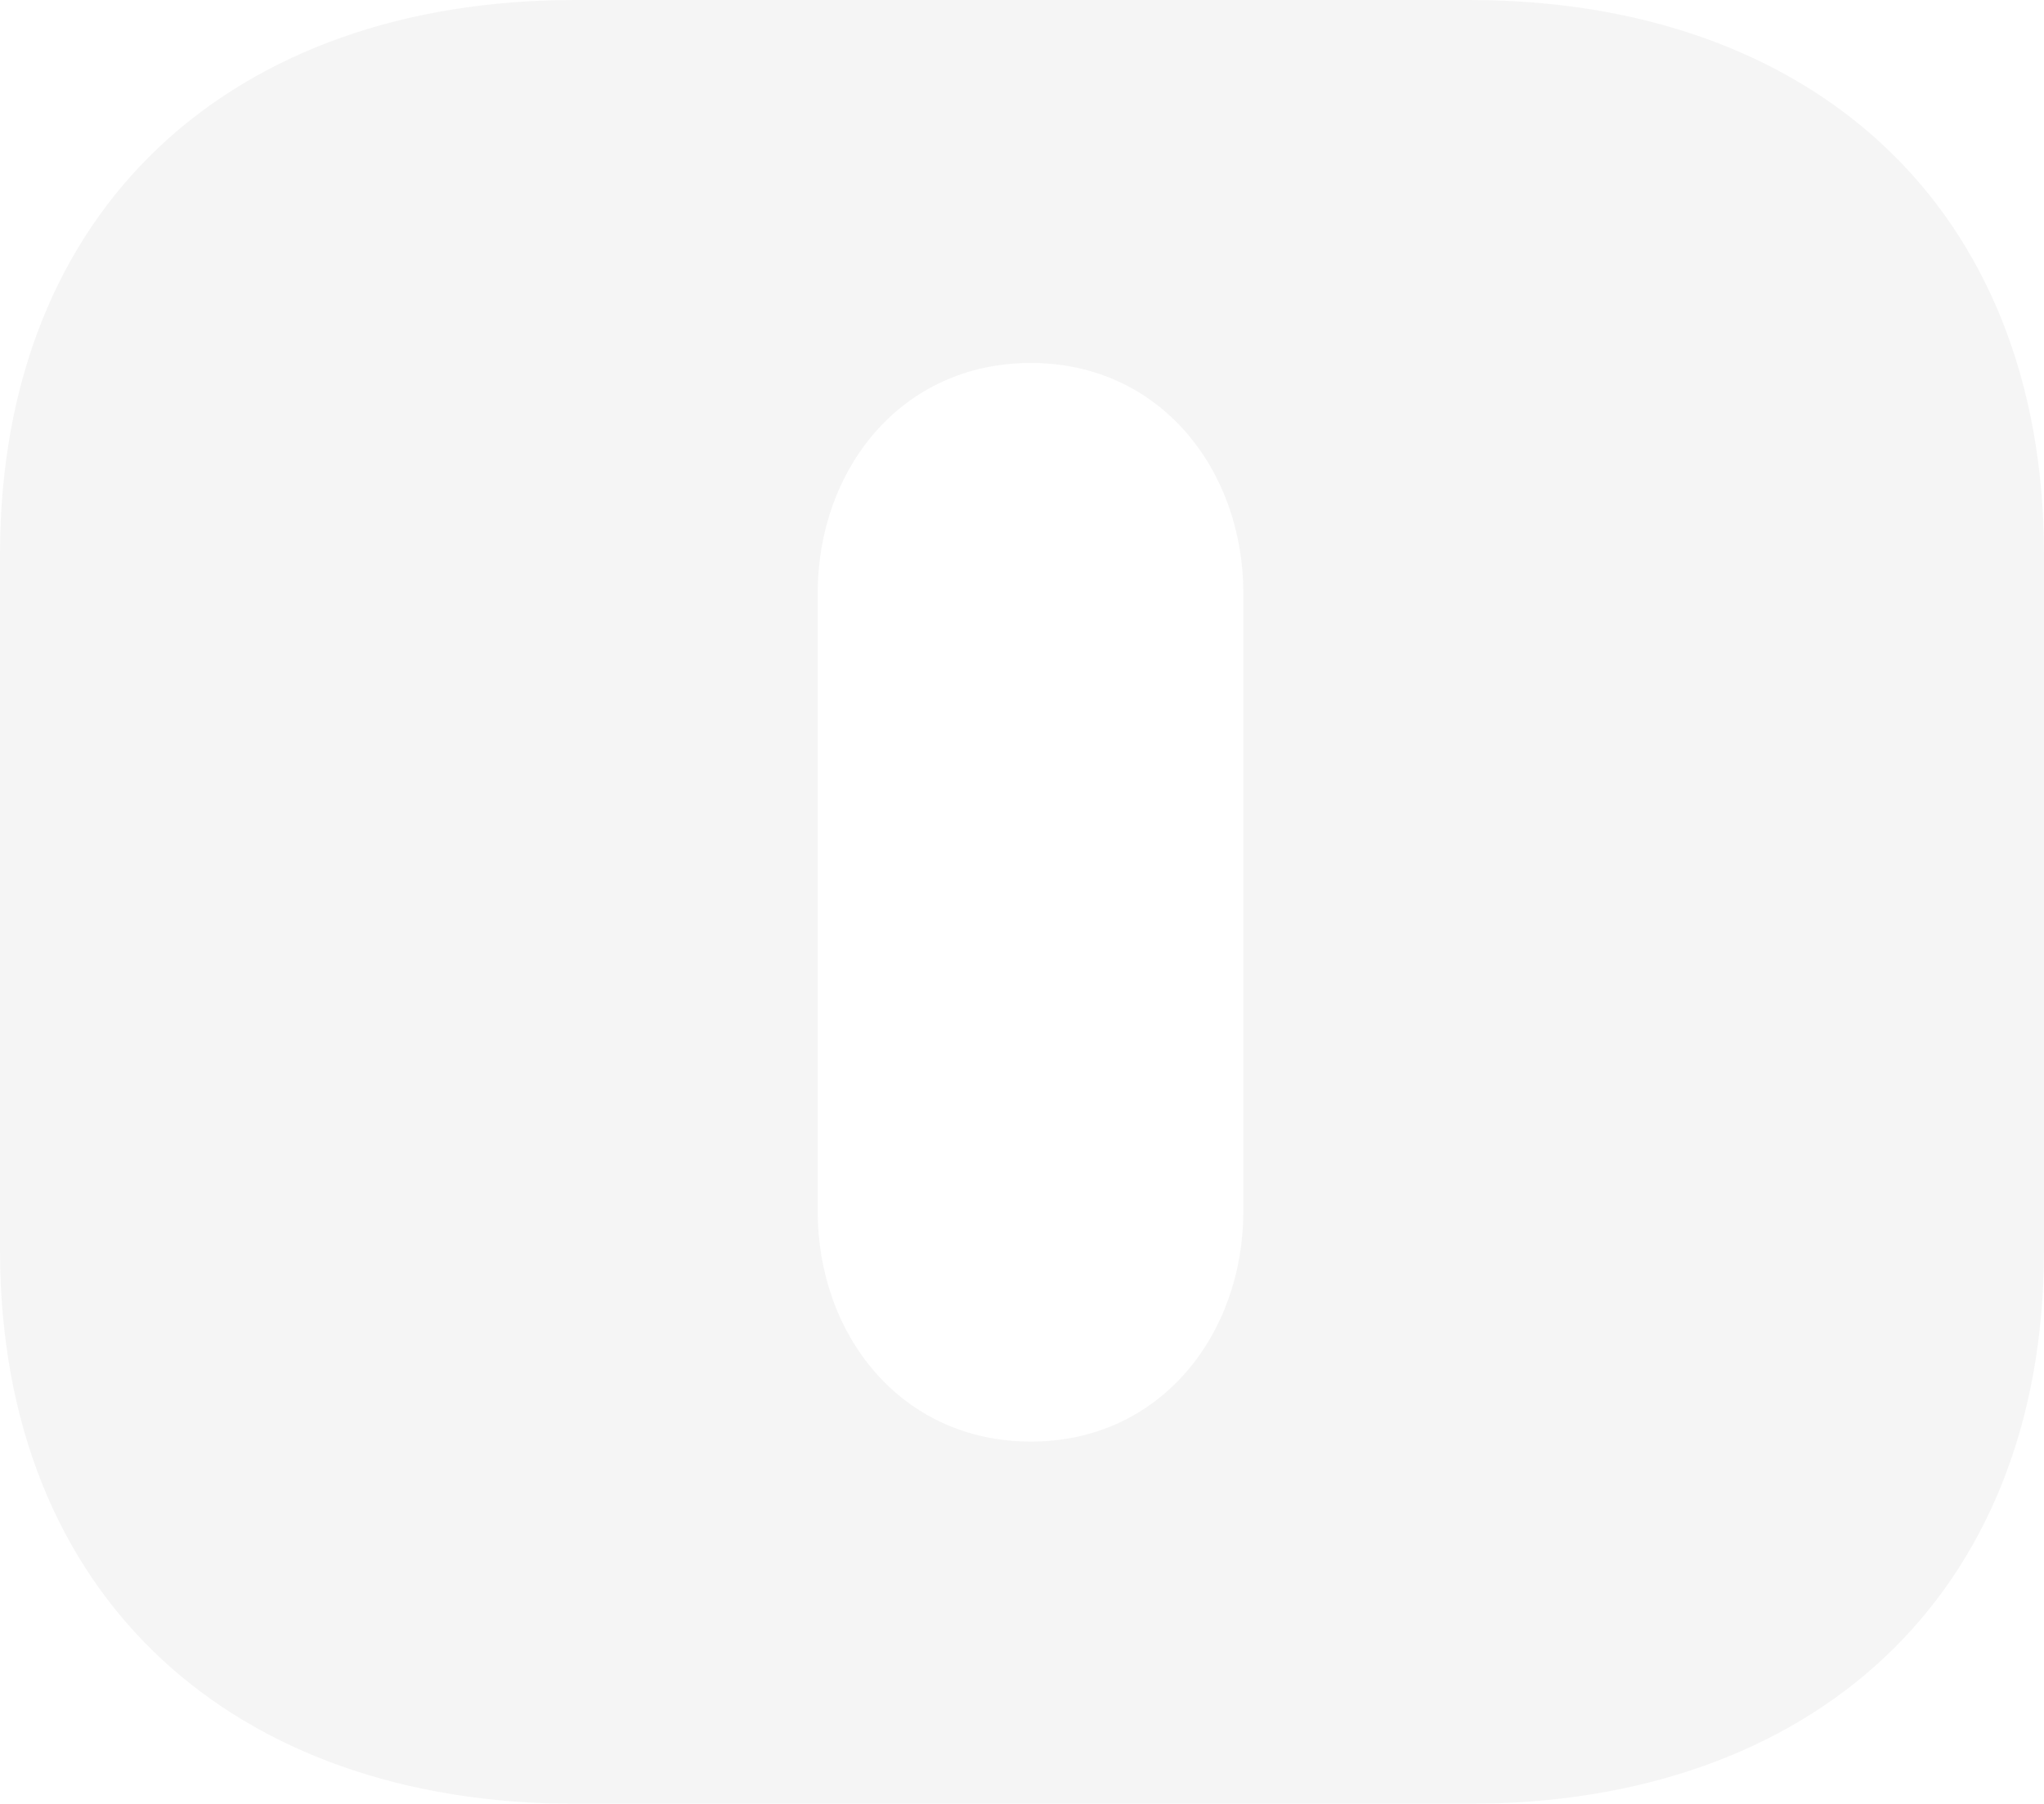 <svg xmlns="http://www.w3.org/2000/svg" width="476.951" height="421" viewBox="0 0 476.951 421">
  <g id="Raggruppa_1" data-name="Raggruppa 1" transform="translate(-3434.17 -896.46)" opacity="0.05">
    <path id="Tracciato_4" data-name="Tracciato 4" d="M3777.049,896.46H3568.243c-79.324,0-134.073,47.95-134.073,129.47v162.258c0,81.31,54.748,129.271,134.073,129.271h208.794c79.523,0,134.072-47.962,134.084-129.271V1025.93C3911.121,944.422,3856.572,896.46,3777.049,896.46Zm-52.762,282.722c0,28.77-19.378,53.743-49.561,53.743-30.37,0-49.749-24.985-49.749-53.743v-144.27c0-28.77,19.378-53.755,49.749-53.732,30.183,0,49.561,24.962,49.561,53.732Z" transform="translate(0 0)" fill="#333" fill-rule="evenodd"/>
  </g>
</svg>

